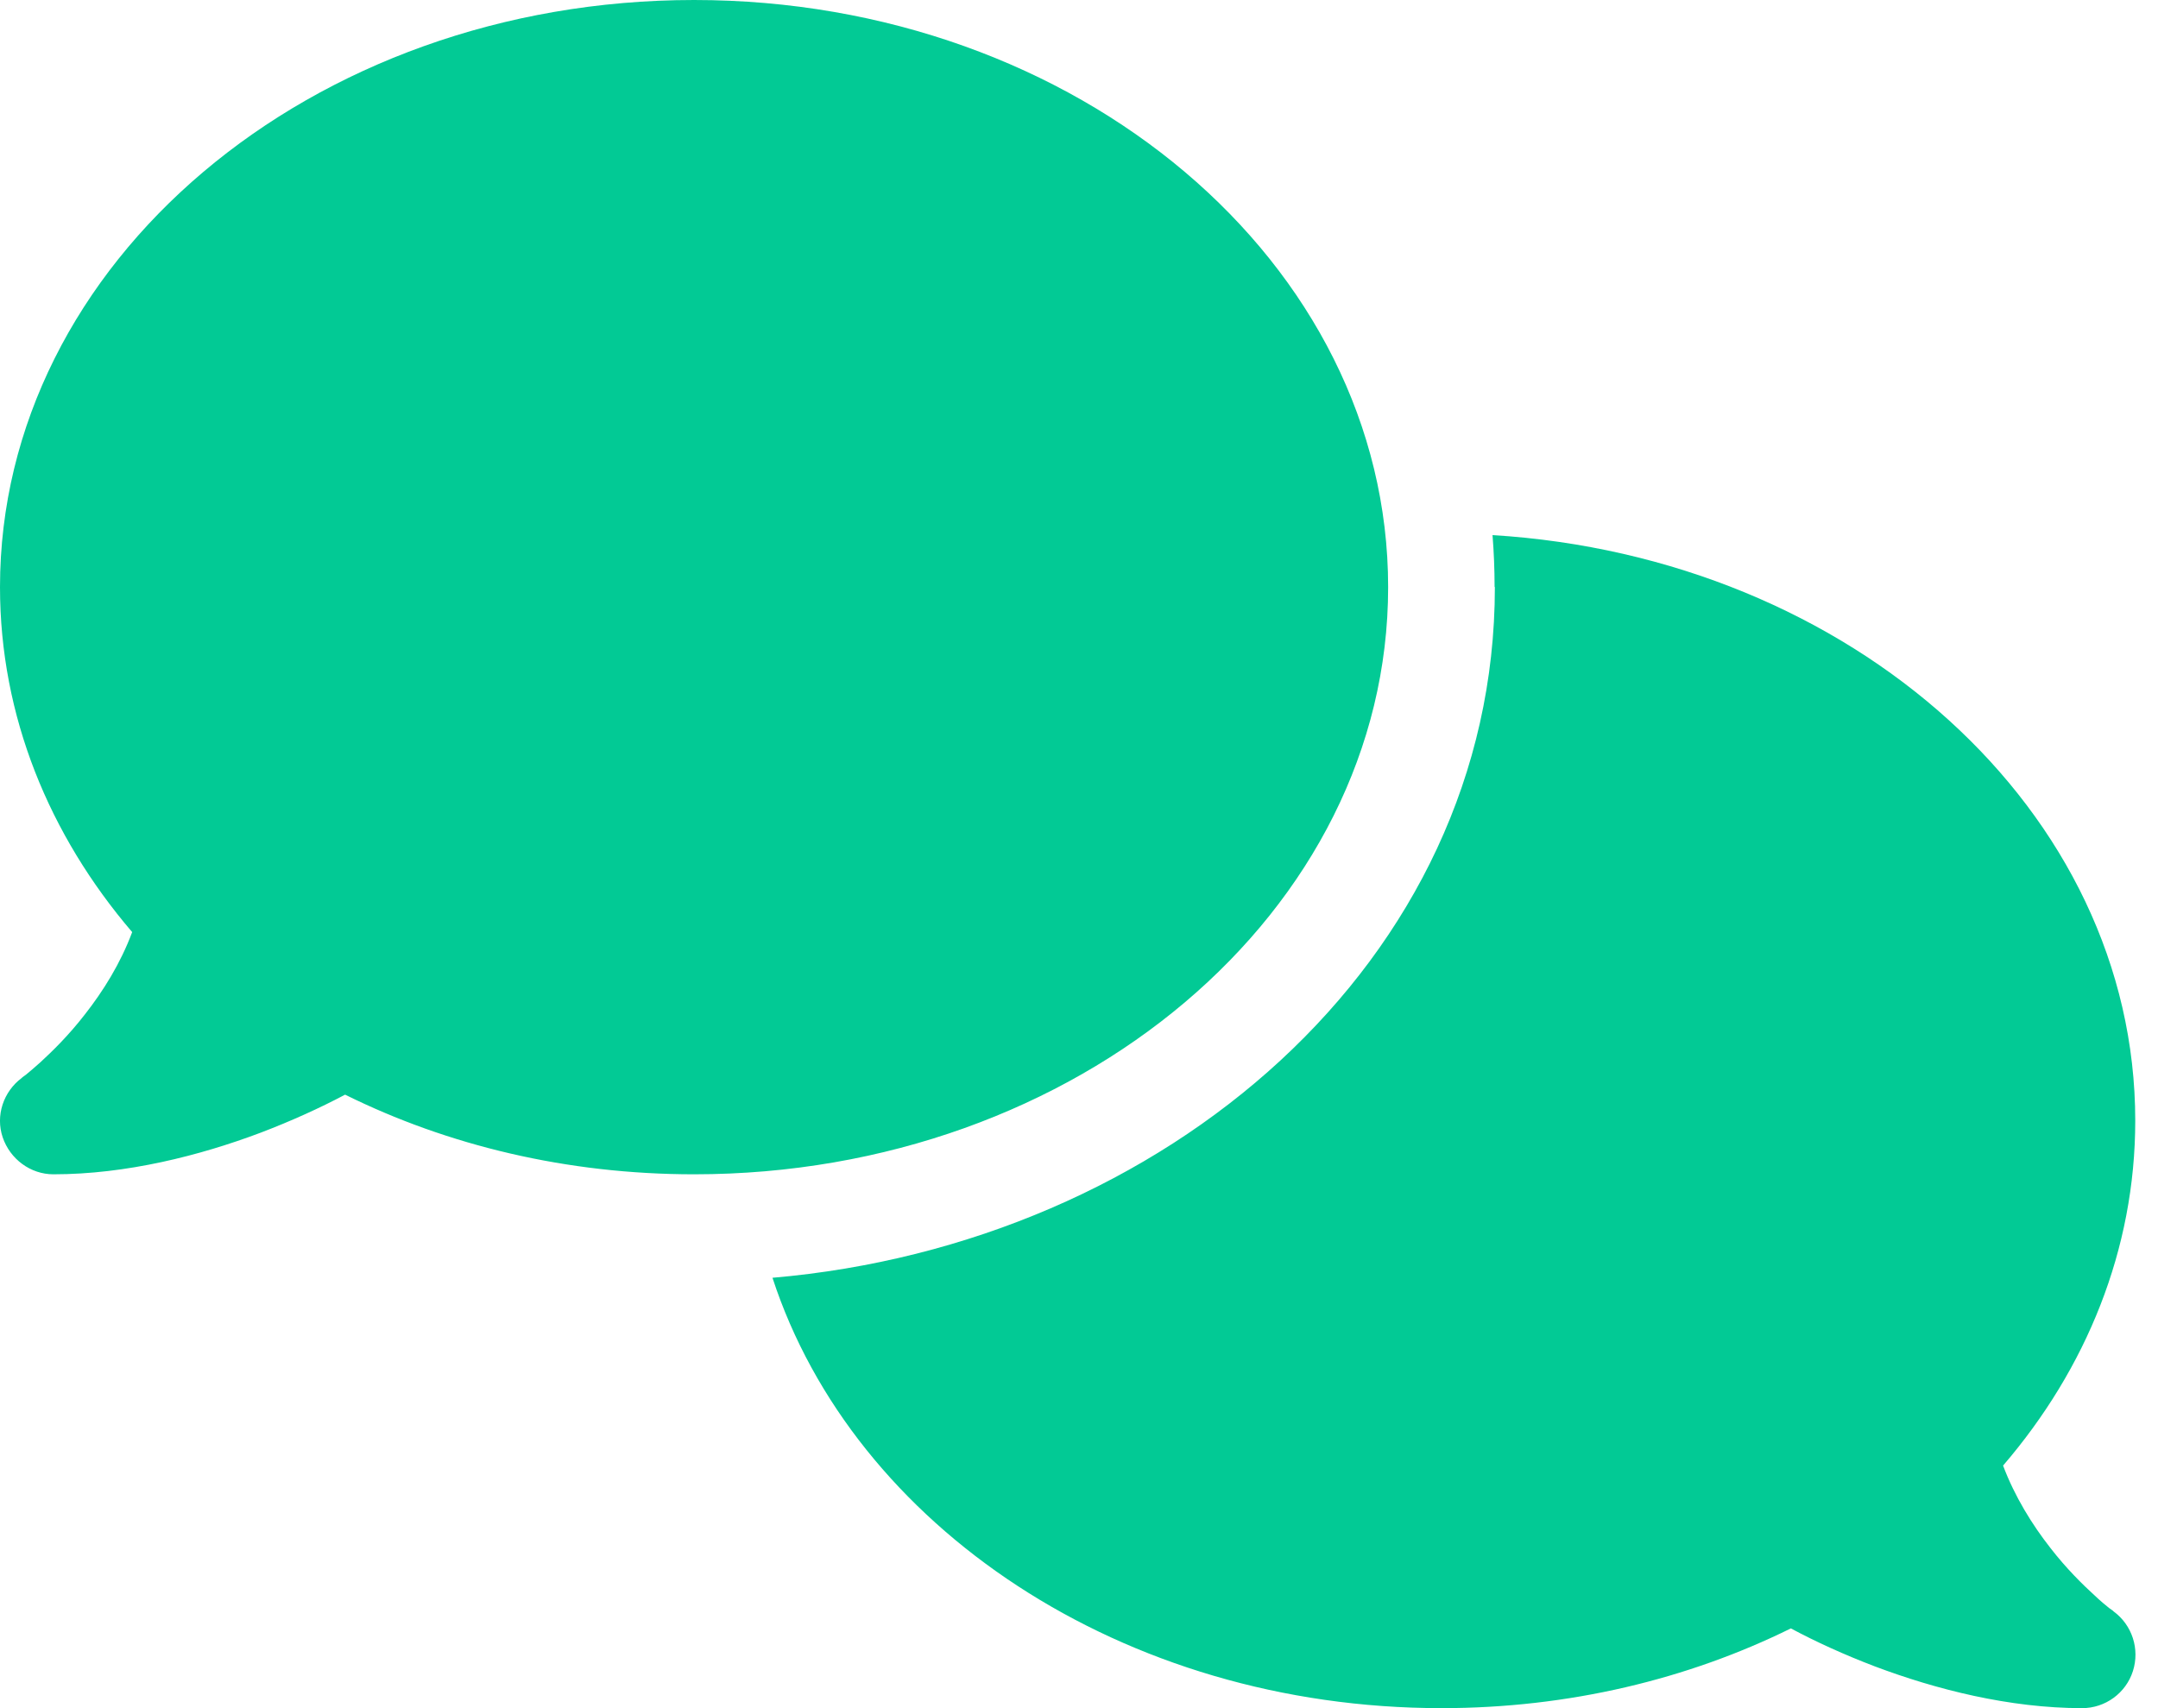 <svg width="24" height="19" viewBox="0 0 24 19" fill="none" xmlns="http://www.w3.org/2000/svg">
<path d="M7.719 13.062C11.983 13.062 15.438 10.138 15.438 6.531C15.438 2.924 11.983 0 7.719 0C3.455 0 0 2.924 0 6.531C0 7.964 0.546 9.288 1.47 10.368C1.34 10.717 1.147 11.025 0.943 11.285C0.765 11.515 0.583 11.693 0.449 11.816C0.383 11.875 0.327 11.923 0.29 11.953C0.271 11.968 0.256 11.979 0.249 11.983L0.242 11.99C0.038 12.142 -0.052 12.409 0.03 12.651C0.112 12.892 0.338 13.062 0.594 13.062C1.403 13.062 2.22 12.855 2.899 12.599C3.24 12.469 3.559 12.324 3.838 12.176C4.977 12.74 6.302 13.062 7.719 13.062ZM16.625 6.531C16.625 10.699 12.948 13.838 8.591 14.213C9.493 16.974 12.484 19 16.032 19C17.449 19 18.774 18.677 19.917 18.113C20.195 18.262 20.511 18.406 20.852 18.536C21.531 18.792 22.348 19 23.157 19C23.413 19 23.643 18.833 23.721 18.588C23.799 18.343 23.713 18.076 23.506 17.924L23.498 17.916C23.491 17.909 23.476 17.902 23.457 17.887C23.42 17.857 23.364 17.812 23.298 17.749C23.164 17.627 22.982 17.449 22.804 17.219C22.6 16.959 22.407 16.647 22.277 16.302C23.201 15.226 23.747 13.901 23.747 12.465C23.747 9.021 20.596 6.197 16.599 5.952C16.614 6.142 16.622 6.335 16.622 6.528L16.625 6.531Z" fill="#02CA95"/>
</svg>
